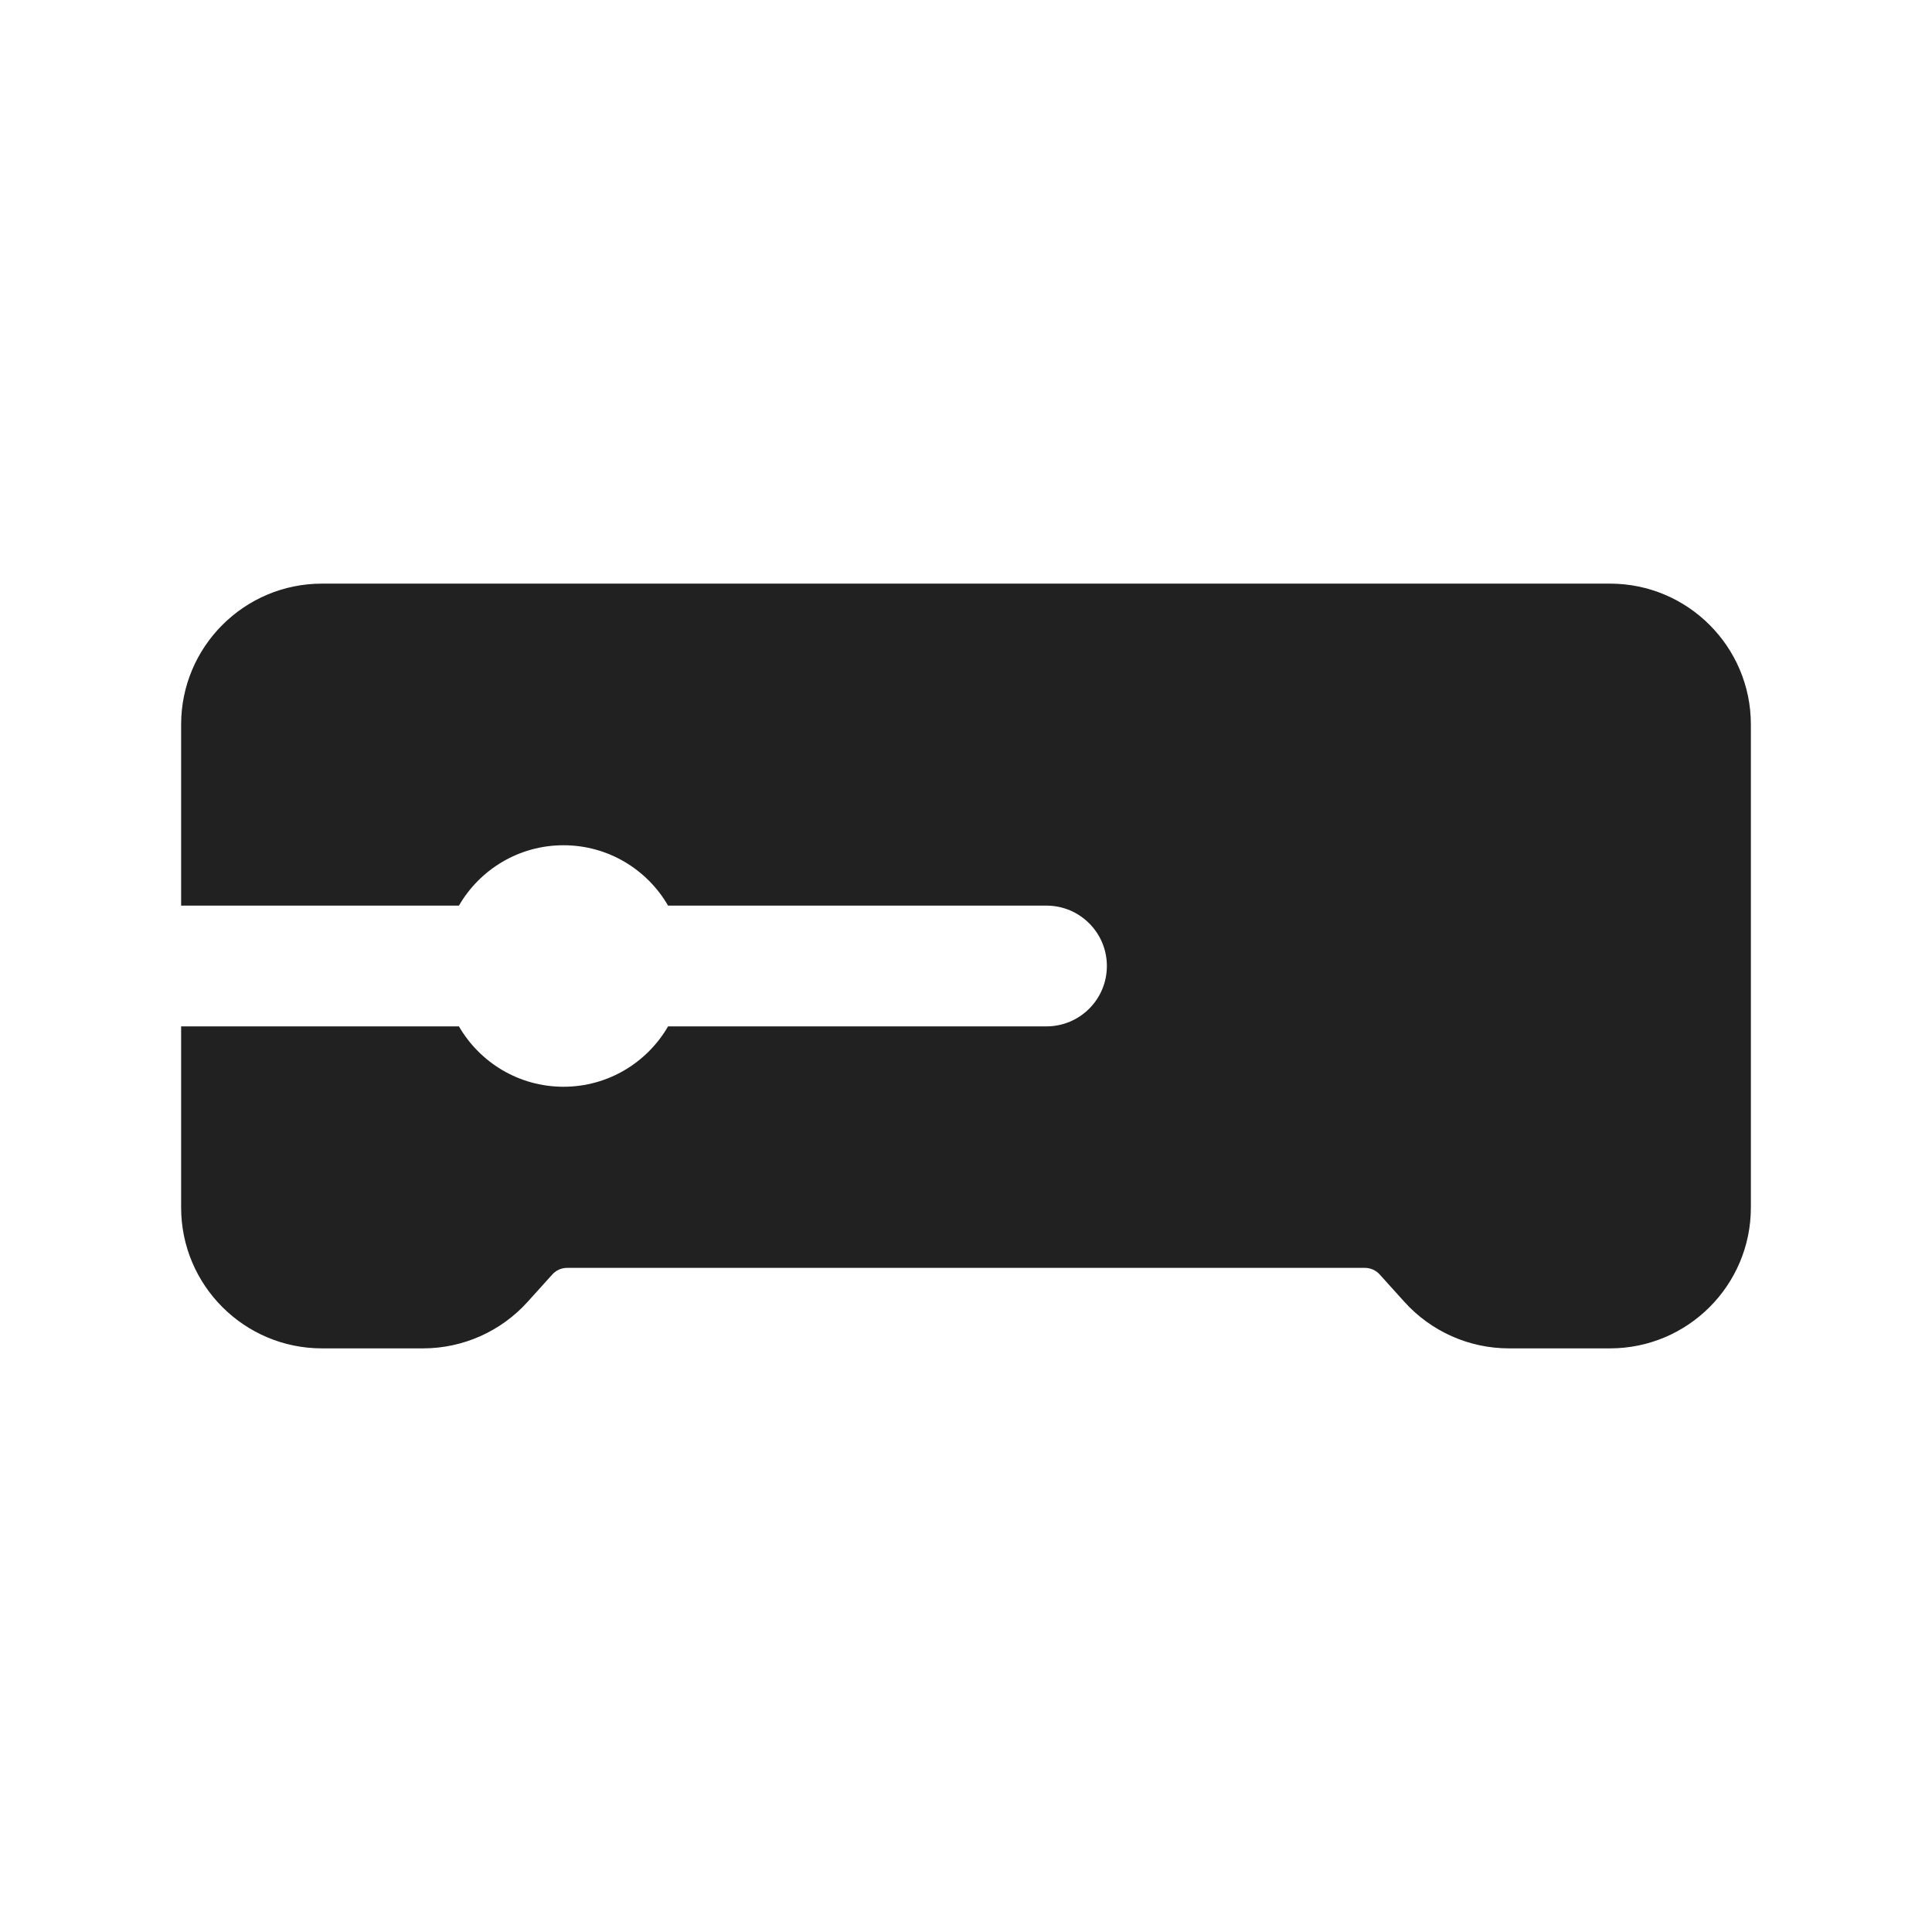 <svg width="24" height="24" viewBox="0 0 24 24" fill="none" xmlns="http://www.w3.org/2000/svg">
<path d="M2.25 9C2.25 8.034 3.034 7.25 4 7.25H20C20.966 7.25 21.75 8.034 21.75 9V15C21.75 15.966 20.966 16.75 20 16.75H18.745C18.249 16.75 17.776 16.539 17.445 16.171L17.14 15.833C17.093 15.78 17.026 15.75 16.955 15.75H7.045C6.974 15.75 6.907 15.78 6.86 15.833L6.555 16.171C6.224 16.539 5.751 16.75 5.255 16.75H4C3.034 16.75 2.25 15.966 2.25 15V12.75H5.701C5.96 13.198 6.445 13.5 7 13.5C7.555 13.5 8.04 13.198 8.299 12.75H13C13.414 12.75 13.75 12.414 13.75 12C13.75 11.586 13.414 11.25 13 11.25H8.299C8.04 10.802 7.555 10.5 7 10.5C6.445 10.5 5.96 10.802 5.701 11.25H2.25V9Z" fill="#212121"/>
</svg>
